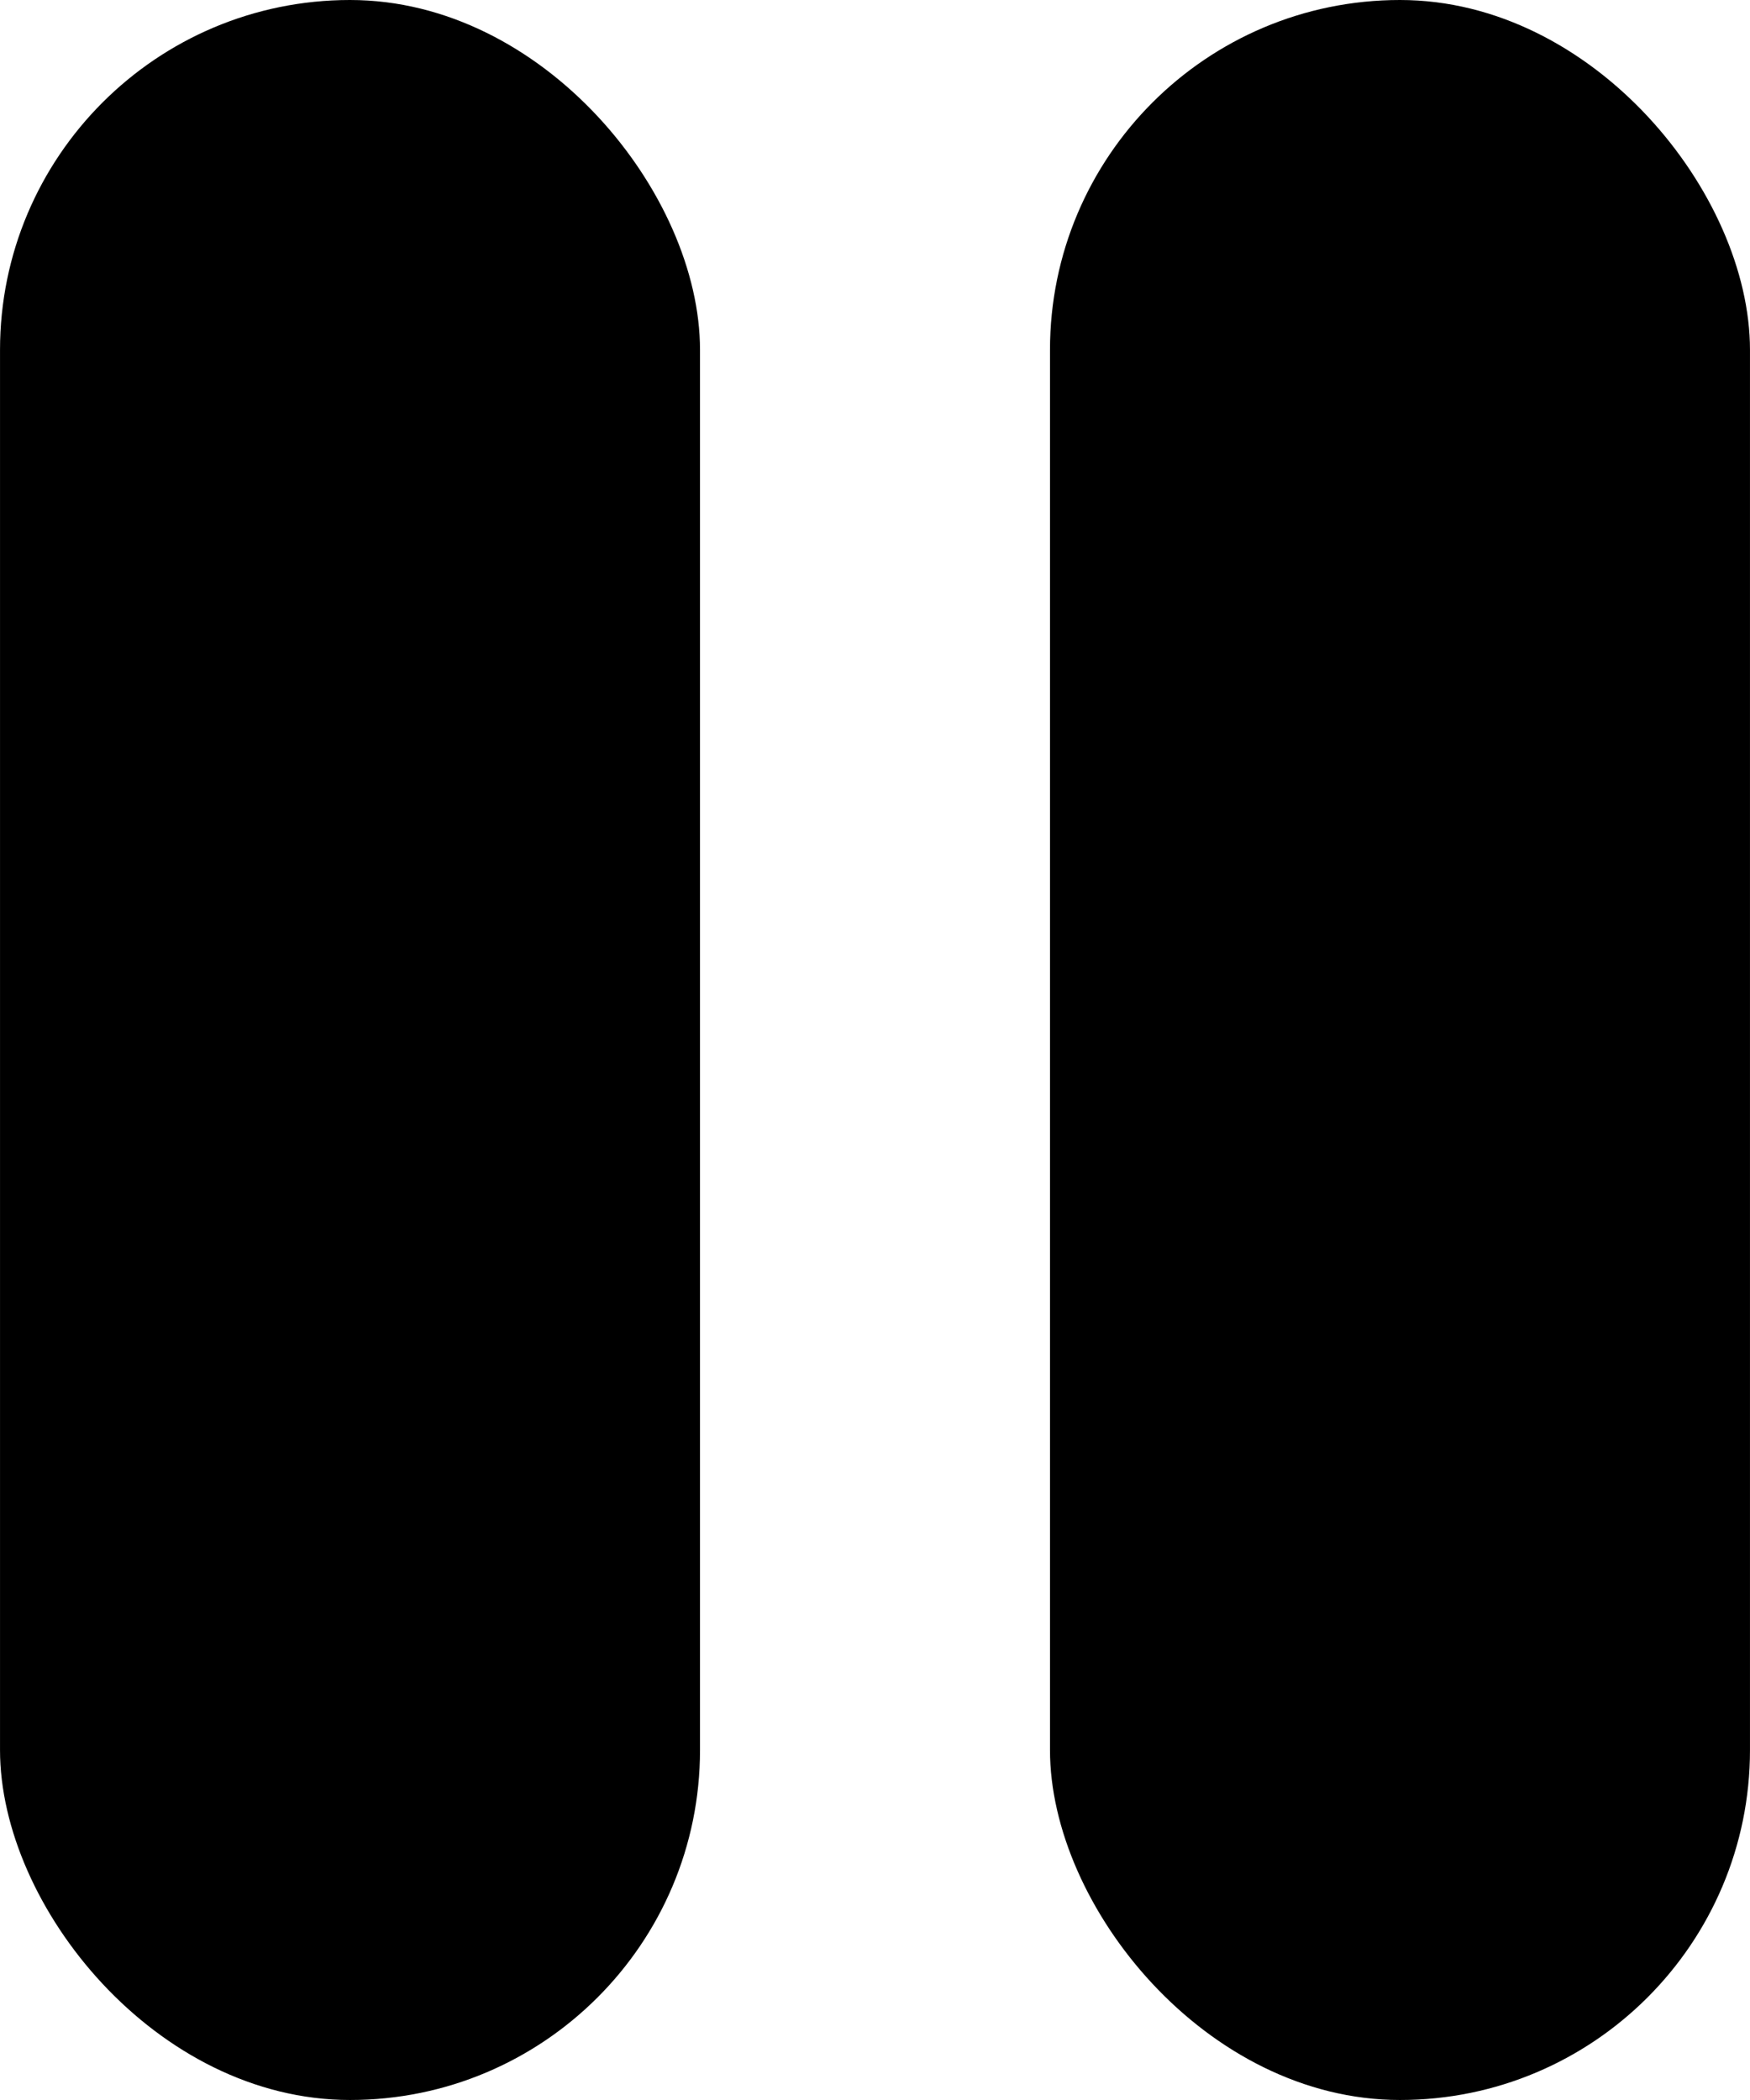 <?xml version="1.0" encoding="UTF-8" standalone="no"?>
<!-- Created with Inkscape (http://www.inkscape.org/) -->

<svg
   width="106.667"
   height="128"
   viewBox="0 0 28.222 33.867"
   version="1.1"
   id="svg1572"
   inkscape:export-filename="pause.webp"
   inkscape:export-xdpi="96"
   inkscape:export-ydpi="96"
   xmlns:inkscape="http://www.inkscape.org/namespaces/inkscape"
   xmlns:sodipodi="http://sodipodi.sourceforge.net/DTD/sodipodi-0.dtd"
   xmlns="http://www.w3.org/2000/svg"
   xmlns:svg="http://www.w3.org/2000/svg">
  <sodipodi:namedview
     id="namedview1574"
     pagecolor="#ffffff"
     bordercolor="#000000"
     borderopacity="0.25"
     inkscape:showpageshadow="2"
     inkscape:pageopacity="0.0"
     inkscape:pagecheckerboard="0"
     inkscape:deskcolor="#d1d1d1"
     inkscape:document-units="mm"
     showgrid="false" />
  <defs
     id="defs1569" />
  <g
     inkscape:label="Calque 1"
     inkscape:groupmode="layer"
     id="layer1"
     transform="translate(-70.556,-99.739)">
    <rect
       style="fill:#000000;stroke:none;stroke-width:2.378"
       id="rect2886"
       width="11.289"
       height="33.867"
       x="70.556"
       y="99.739"
       ry="5.644" />
    <rect
       style="fill:#000000;stroke:none;stroke-width:2.378"
       id="rect2890"
       width="11.289"
       height="33.867"
       x="87.489"
       y="99.739"
       ry="5.644" />
  </g>
</svg>
